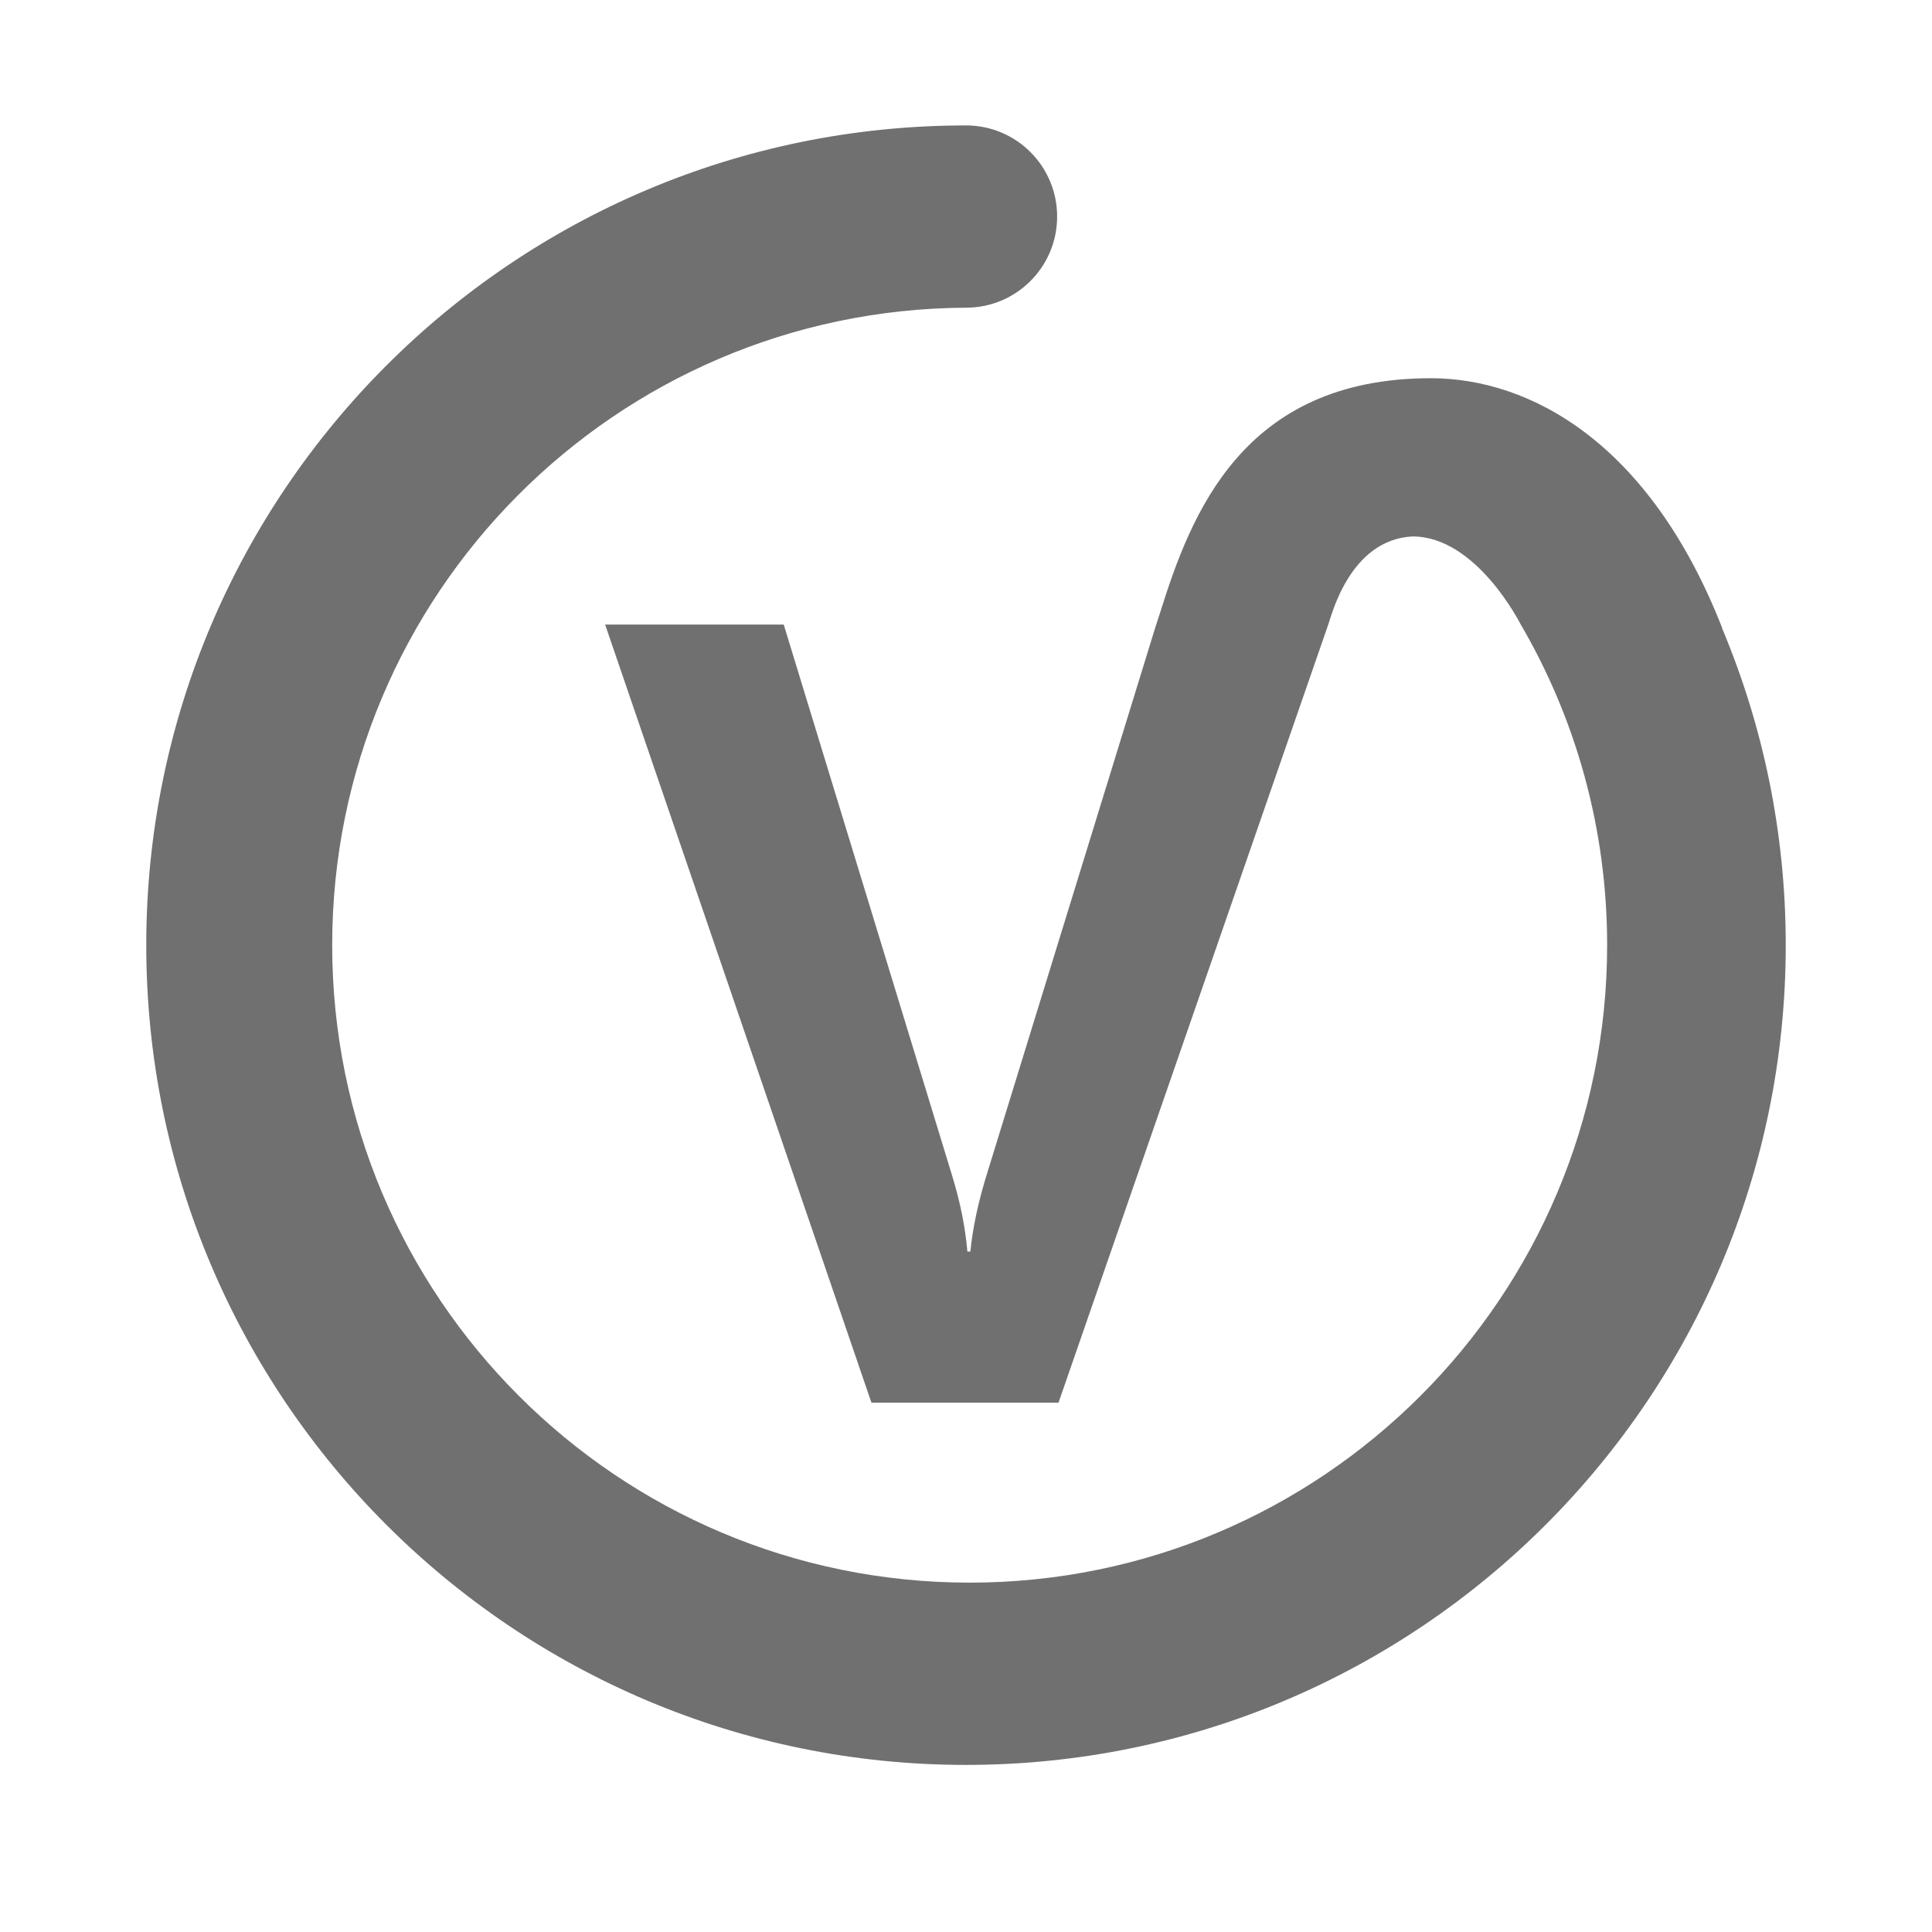 <?xml version="1.0" standalone="no"?><!DOCTYPE svg PUBLIC "-//W3C//DTD SVG 1.1//EN" "http://www.w3.org/Graphics/SVG/1.1/DTD/svg11.dtd"><svg t="1536888667643" class="icon" style="" viewBox="0 0 1024 1024" version="1.1" xmlns="http://www.w3.org/2000/svg" p-id="1086" xmlns:xlink="http://www.w3.org/1999/xlink" width="25" height="25"><defs><style type="text/css"></style></defs><path d="M912.74 332.99h0.122c-38.593-98.546-101.945-132.406-154.252-132.528-100.125-0.122-127.431 72.211-143.815 124.518l-0.242 0.729c-0.485 1.456-0.971 3.035-1.456 4.491-0.122 0.485-0.242 0.971-0.485 1.456l-89.324 289.936c-4.611 14.685-7.646 28.641-8.98 41.748h-1.578c-1.092-12.743-3.762-26.336-8.253-40.778l-89.081-291.514h-94.663l141.145 412.391h99.154l142.965-412.391c1.334-3.035 10.801-45.025 44.661-46.725 33.982 0 57.162 46.361 57.405 46.725 29.127 49.881 45.754 108.013 45.754 169.908 0 186.656-151.34 337.874-337.874 337.874-186.656 0-337.874-151.34-337.874-337.874 0-186.049 150.247-336.903 335.933-337.874 26.7 0 48.302-21.603 48.302-48.302s-21.603-48.302-48.302-48.302c-239.935 0-434.48 194.545-434.48 434.48s194.545 434.48 434.48 434.48 434.48-194.545 434.48-434.48c0-59.589-12.015-116.266-33.739-167.967z" p-id="1087" fill="#707070"></path></svg>
